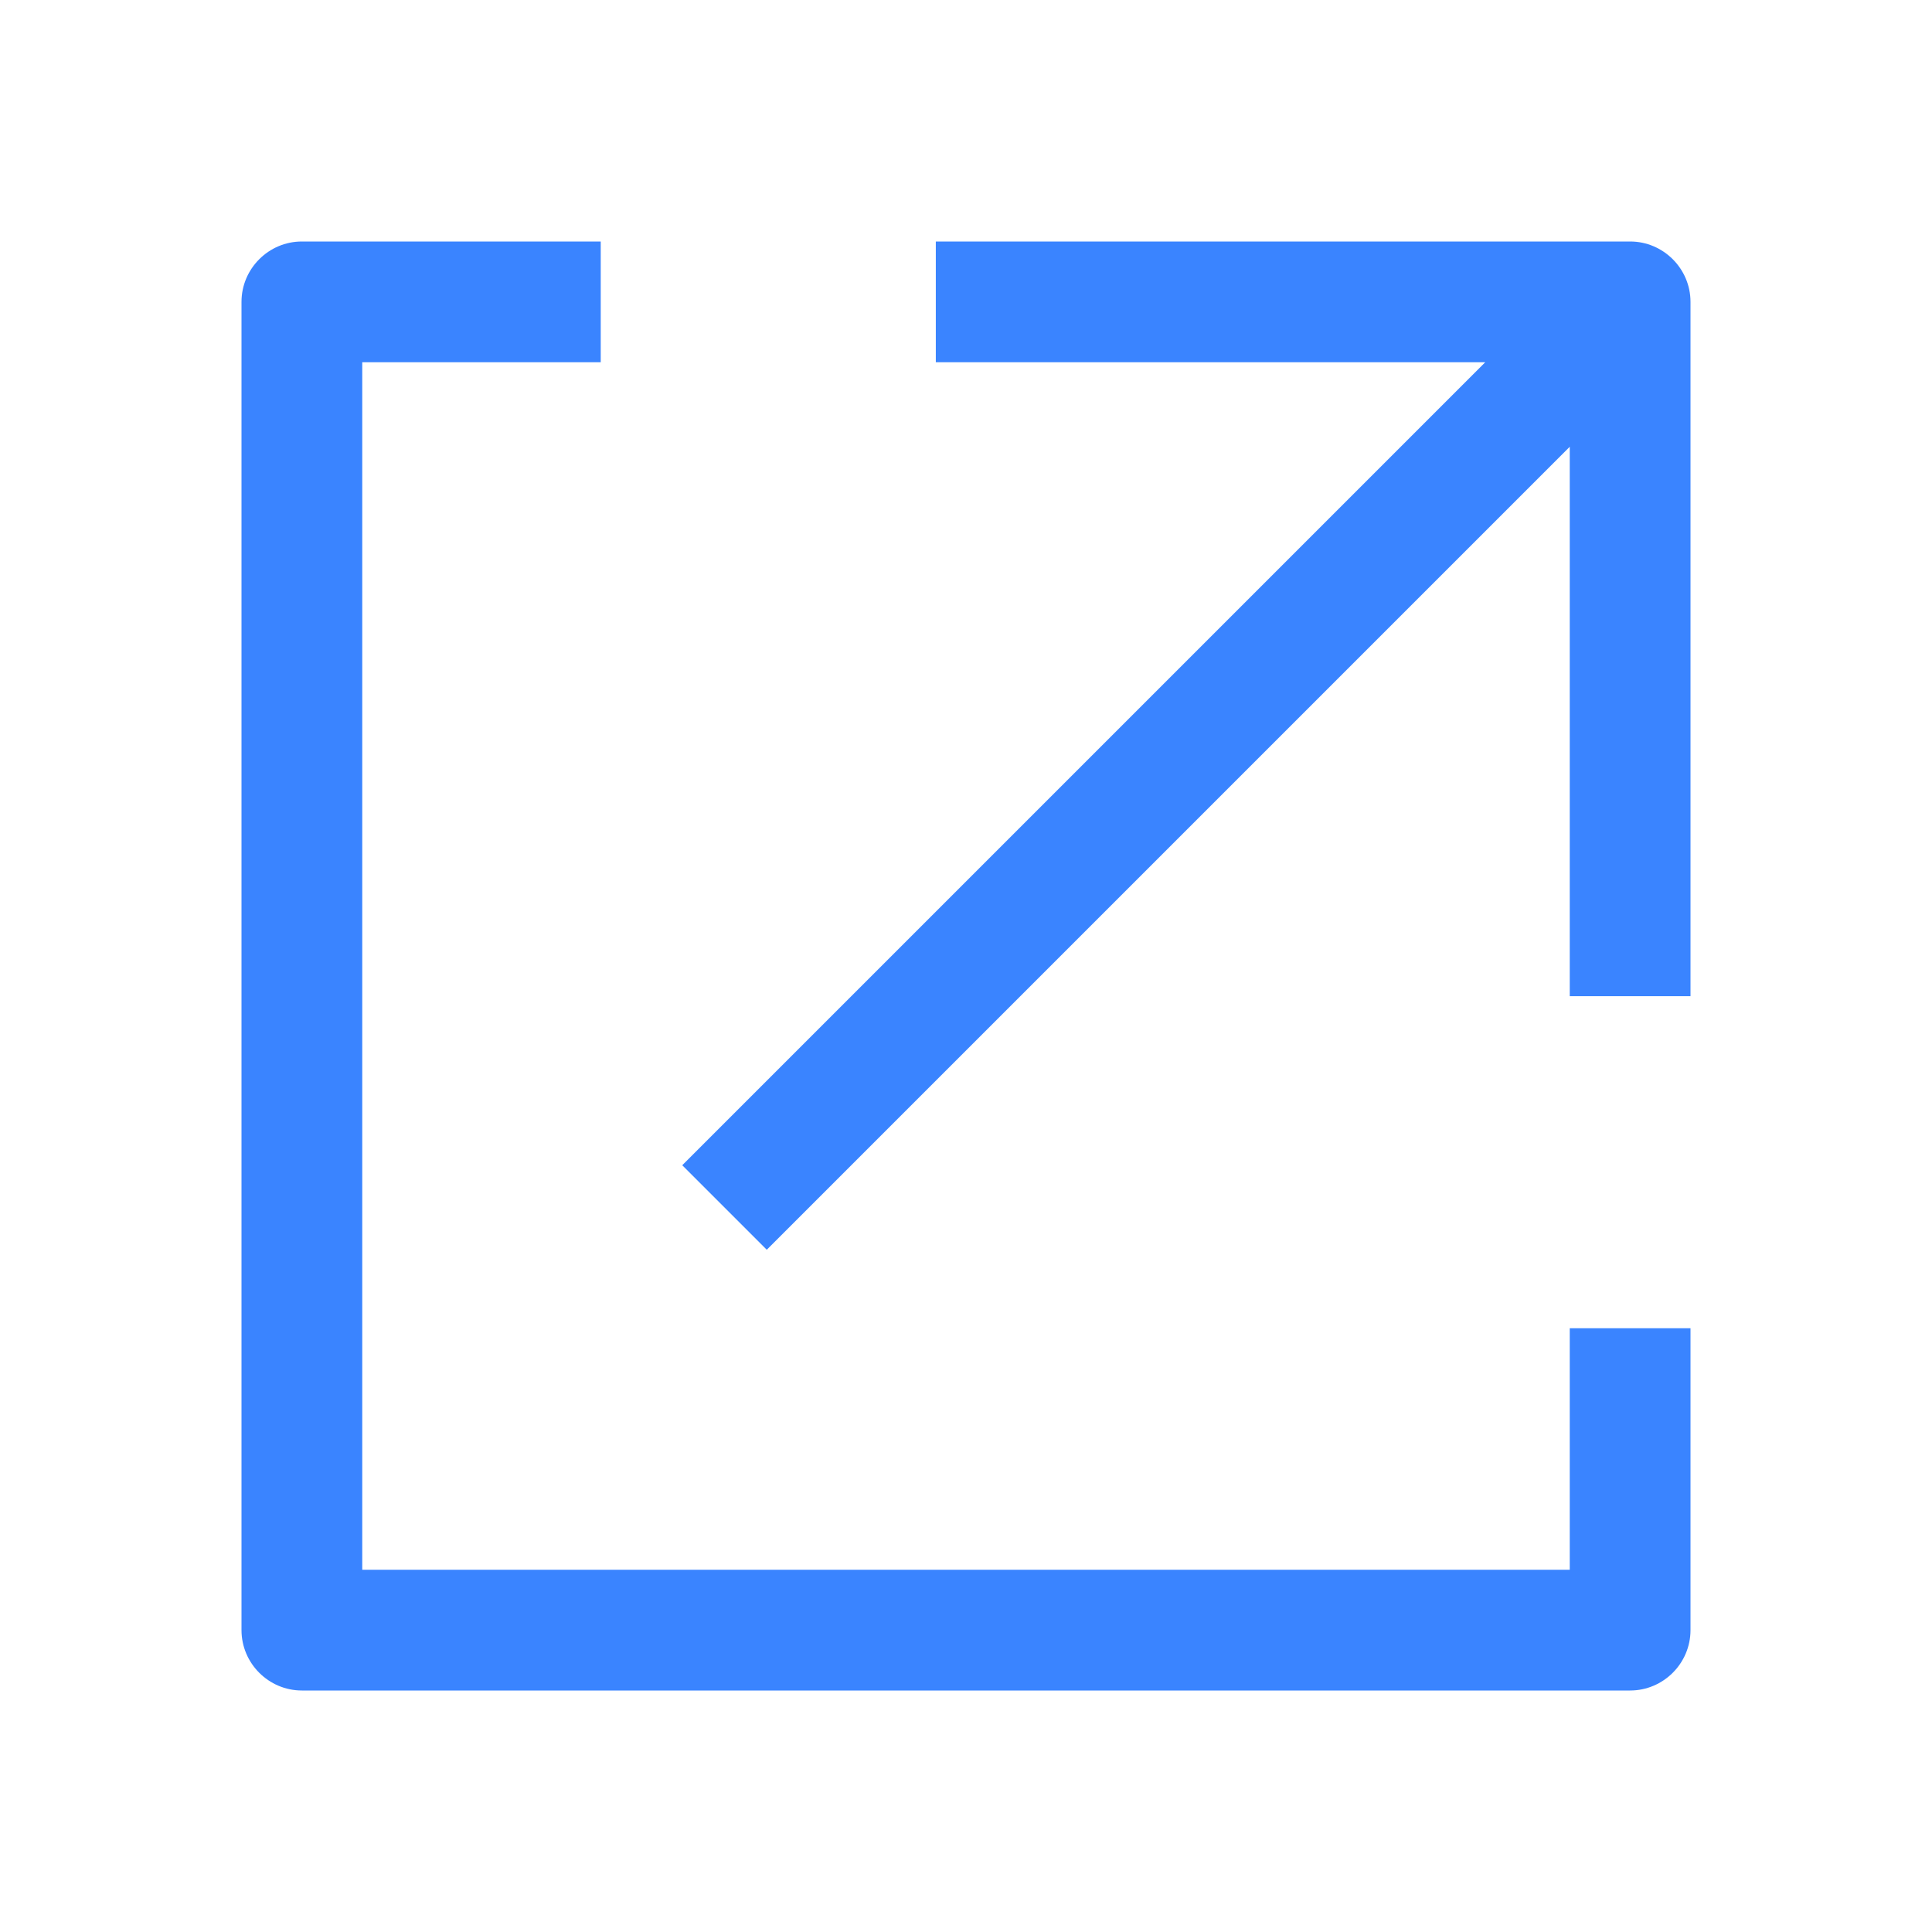 <svg viewBox="0 0 1024 1024" version="1.1" xmlns="http://www.w3.org/2000/svg" style="fill: #3a84ff;"><path d="M864 128H496v64h291.2L361.6 617.6l44.8 44.8L832 236.8V528h64V160c0-17.6-14.4-32-32-32z"></path><path d="M832 704v128H192V192h126.4V128H160c-17.6 0-32 14.4-32 32v704c0 17.6 14.4 32 32 32h704c17.6 0 32-14.4 32-32V704h-64z"></path></svg>
